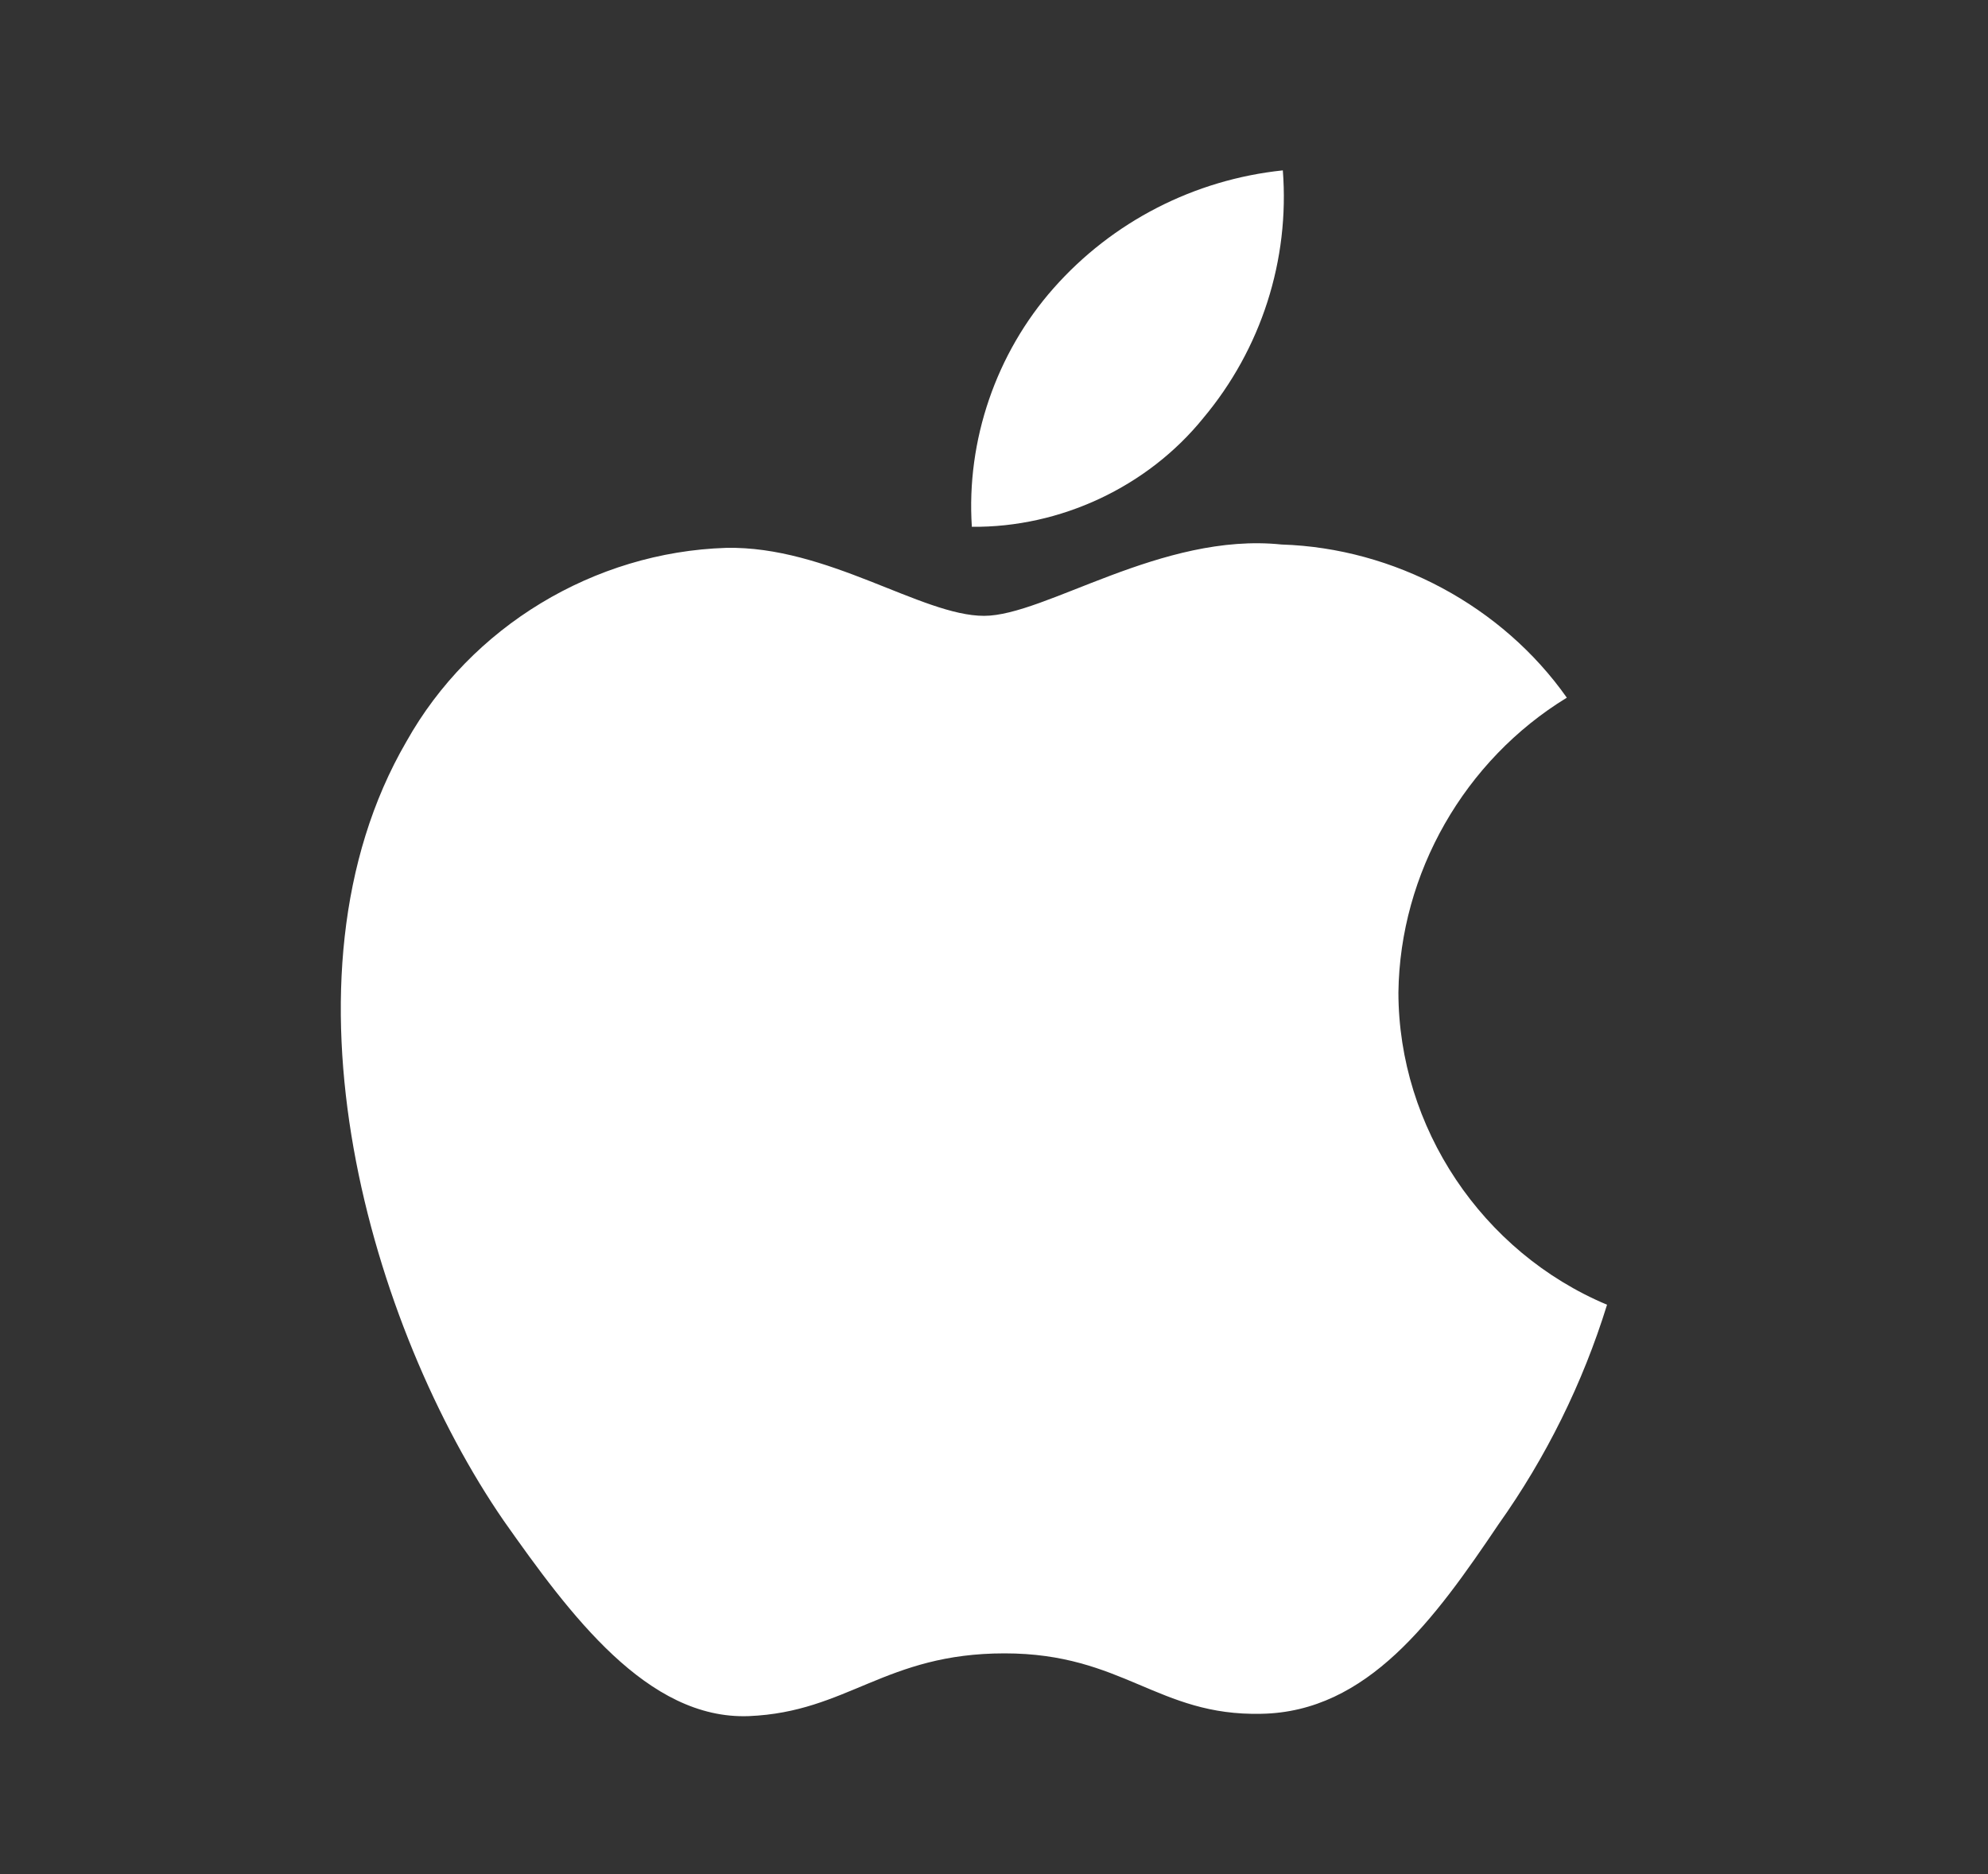 <?xml version="1.0" encoding="UTF-8"?> <svg xmlns="http://www.w3.org/2000/svg" width="35" height="33" viewBox="0 0 35 33" fill="none"><rect x="0" y="0" width="35" height="33" fill="#333333" stroke="none"/><path d="M24.62 17.475C24.647 15.374 25.783 13.386 27.585 12.285C26.448 10.672 24.544 9.65 22.563 9.588C20.45 9.368 18.401 10.844 17.325 10.844C16.227 10.844 14.569 9.61 12.784 9.647C10.457 9.721 8.288 11.036 7.156 13.056C4.722 17.242 6.537 23.393 8.868 26.777C10.035 28.433 11.398 30.284 13.182 30.218C14.927 30.146 15.579 29.113 17.686 29.113C19.773 29.113 20.384 30.218 22.204 30.177C24.077 30.146 25.257 28.512 26.383 26.84C27.221 25.66 27.866 24.355 28.293 22.974C26.092 22.05 24.622 19.849 24.62 17.475Z" fill="white"></path><path d="M21.183 7.363C22.204 6.146 22.707 4.58 22.585 3C21.025 3.163 19.584 3.903 18.549 5.075C17.537 6.219 17.01 7.756 17.11 9.276C18.67 9.292 20.205 8.572 21.183 7.363Z" fill="white"></path></svg> 